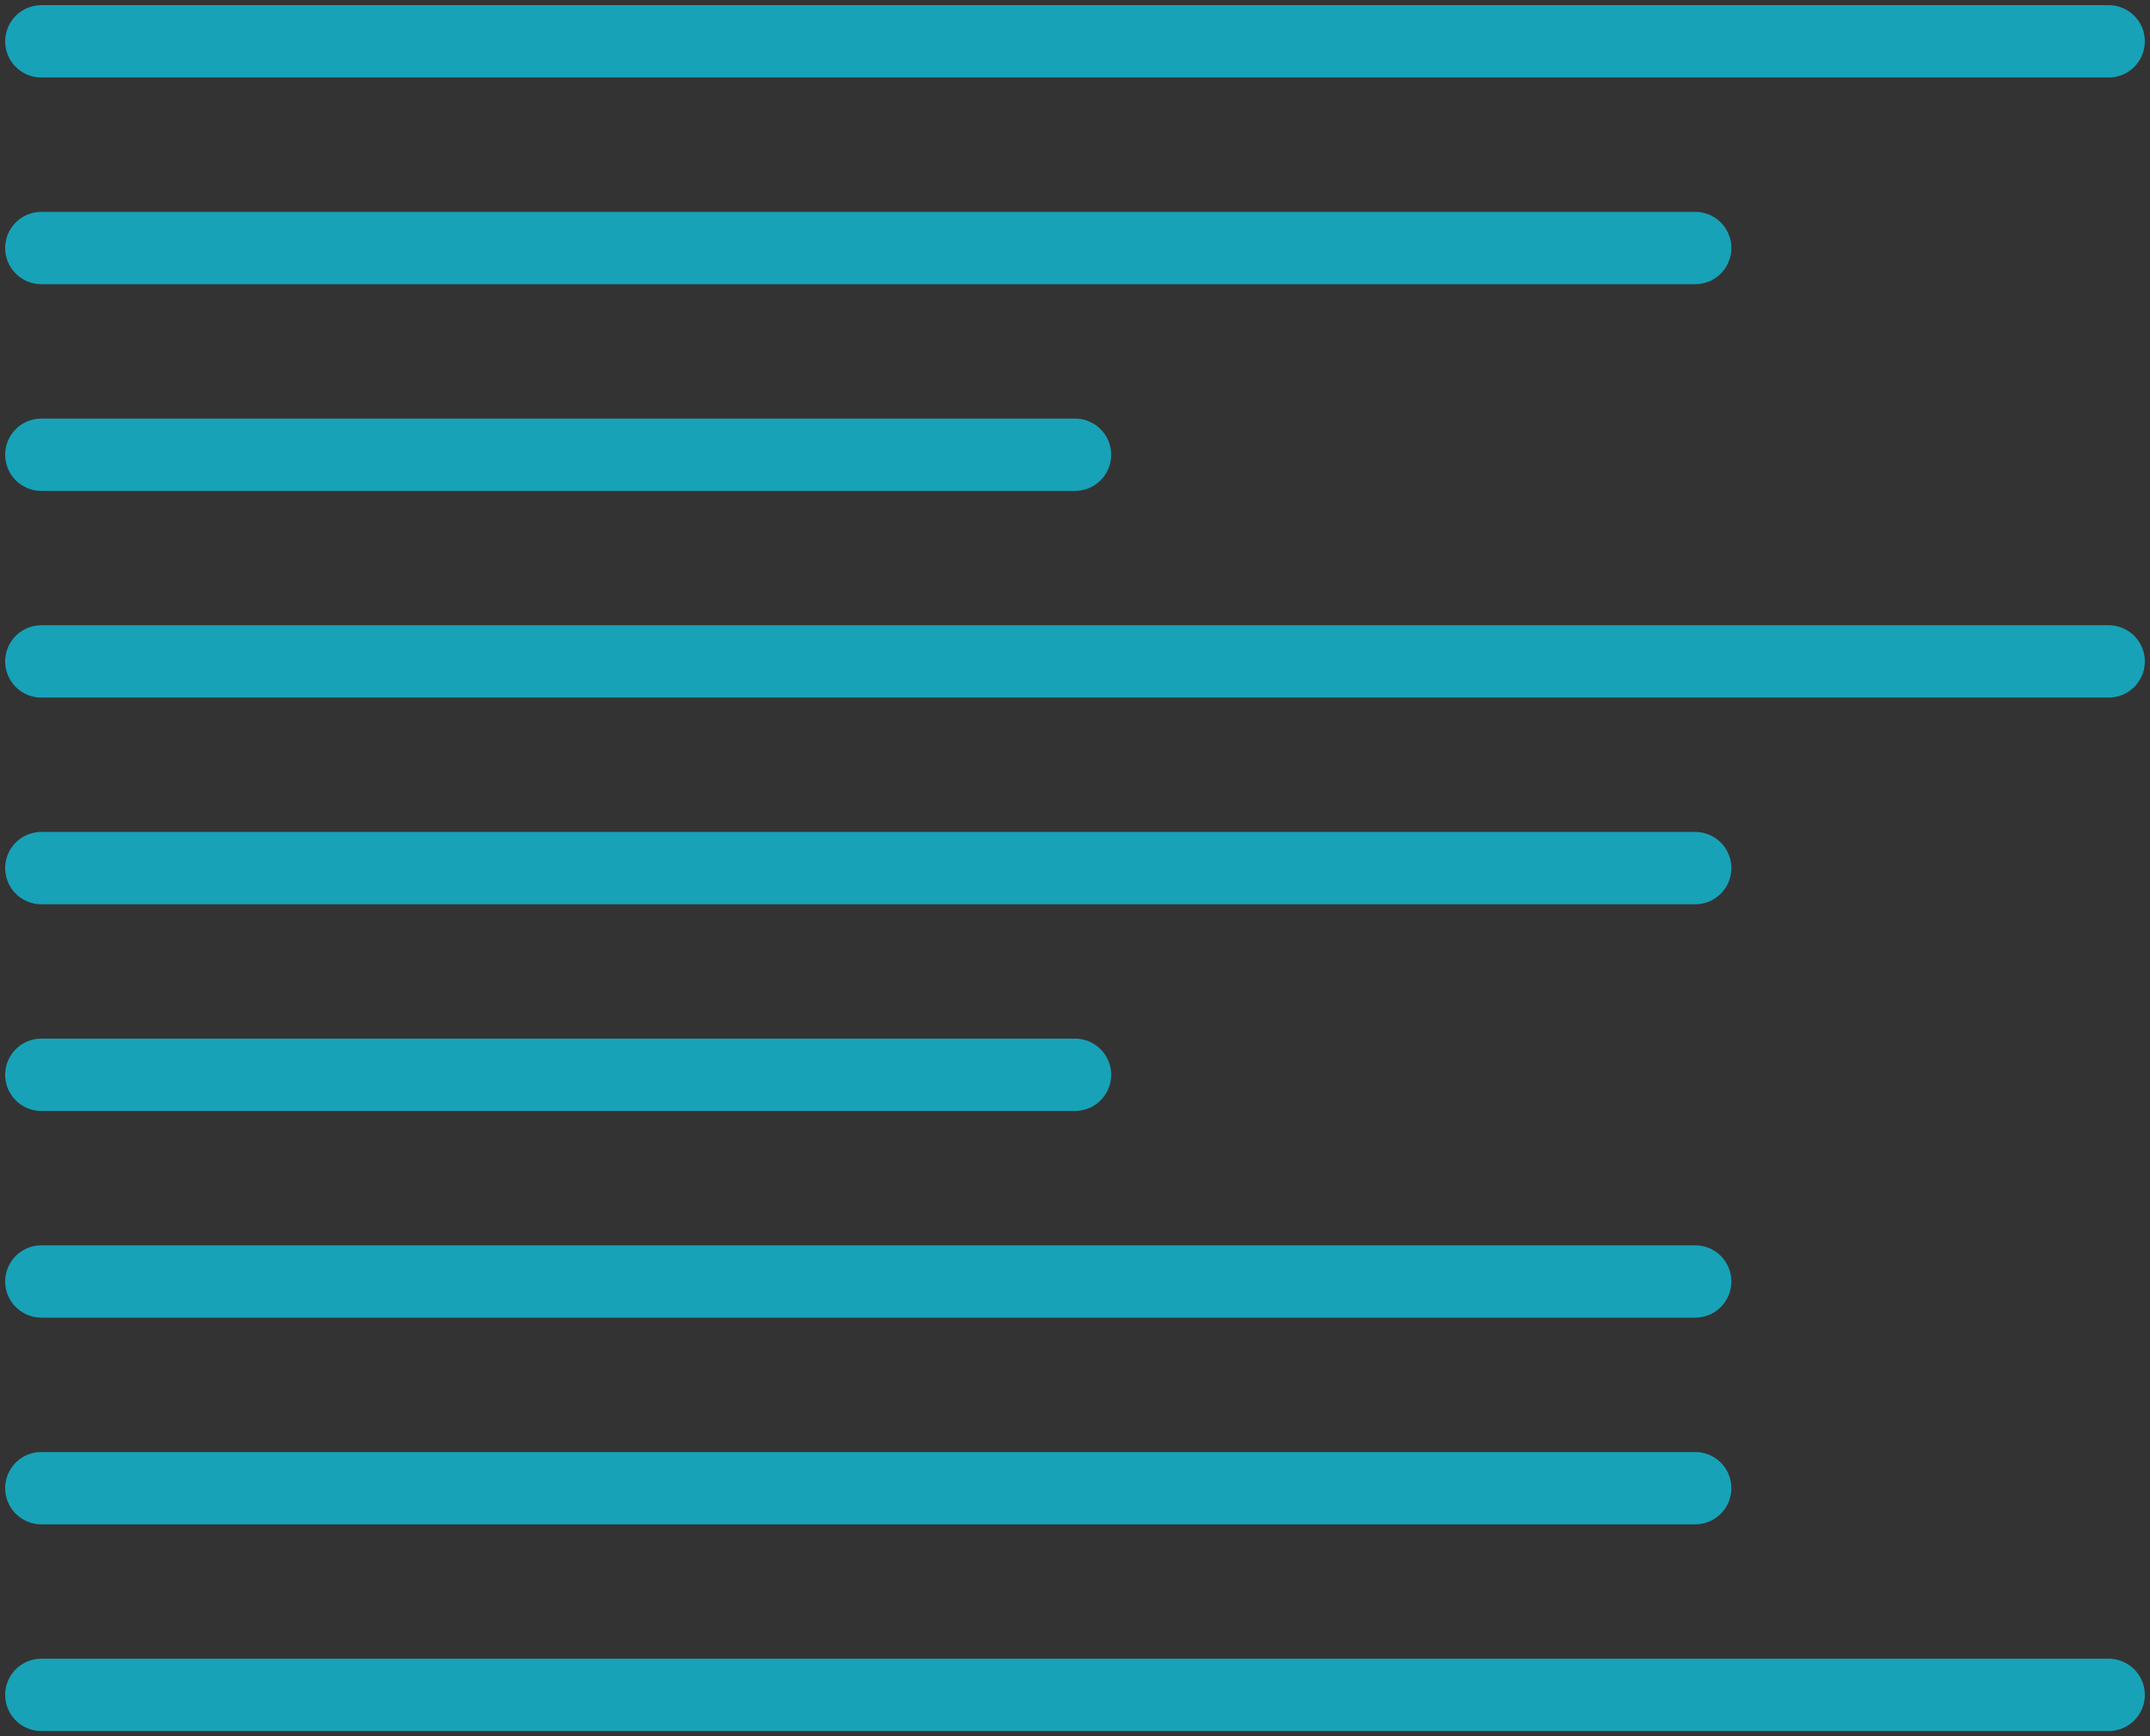 <?xml version="1.0" encoding="UTF-8"?>
<svg width="104px" height="84px" viewBox="0 0 104 84" version="1.1" xmlns="http://www.w3.org/2000/svg" xmlns:xlink="http://www.w3.org/1999/xlink">
    <rect x="0" y="0" width="104" height="84" fill="#333333" stroke="none"/>
    <!-- Generator: Sketch 46.2 (44496) - http://www.bohemiancoding.com/sketch -->
    <title>layouts-37</title>
    <desc>Created with Sketch.</desc>
    <defs></defs>
    <g id="ALL" stroke="none" stroke-width="1" fill="none" fill-rule="evenodd" stroke-linecap="round" stroke-linejoin="round">
        <g id="Primary" transform="translate(-3382, -23866)" stroke="#17A2B8" stroke-width="3.5" fill="#DBEEF1">
            <g id="Group-15" transform="translate(200, 200)">
                <g id="layouts-37" transform="translate(3184, 23667)">
                    <path d="M0,1 L100,1" id="Layer-1"></path>
                    <path d="M0,81 L100,81" id="Layer-2"></path>
                    <path d="M0,71 L80,71" id="Layer-3"></path>
                    <path d="M0,61 L80,61" id="Layer-4"></path>
                    <path d="M0,51 L50,51" id="Layer-5"></path>
                    <path d="M0,41 L80,41" id="Layer-6"></path>
                    <path d="M0,31 L100,31" id="Layer-7"></path>
                    <path d="M0,21 L50,21" id="Layer-8"></path>
                    <path d="M0,11 L80,11" id="Layer-9"></path>
                </g>
            </g>
        </g>
    </g>
</svg>